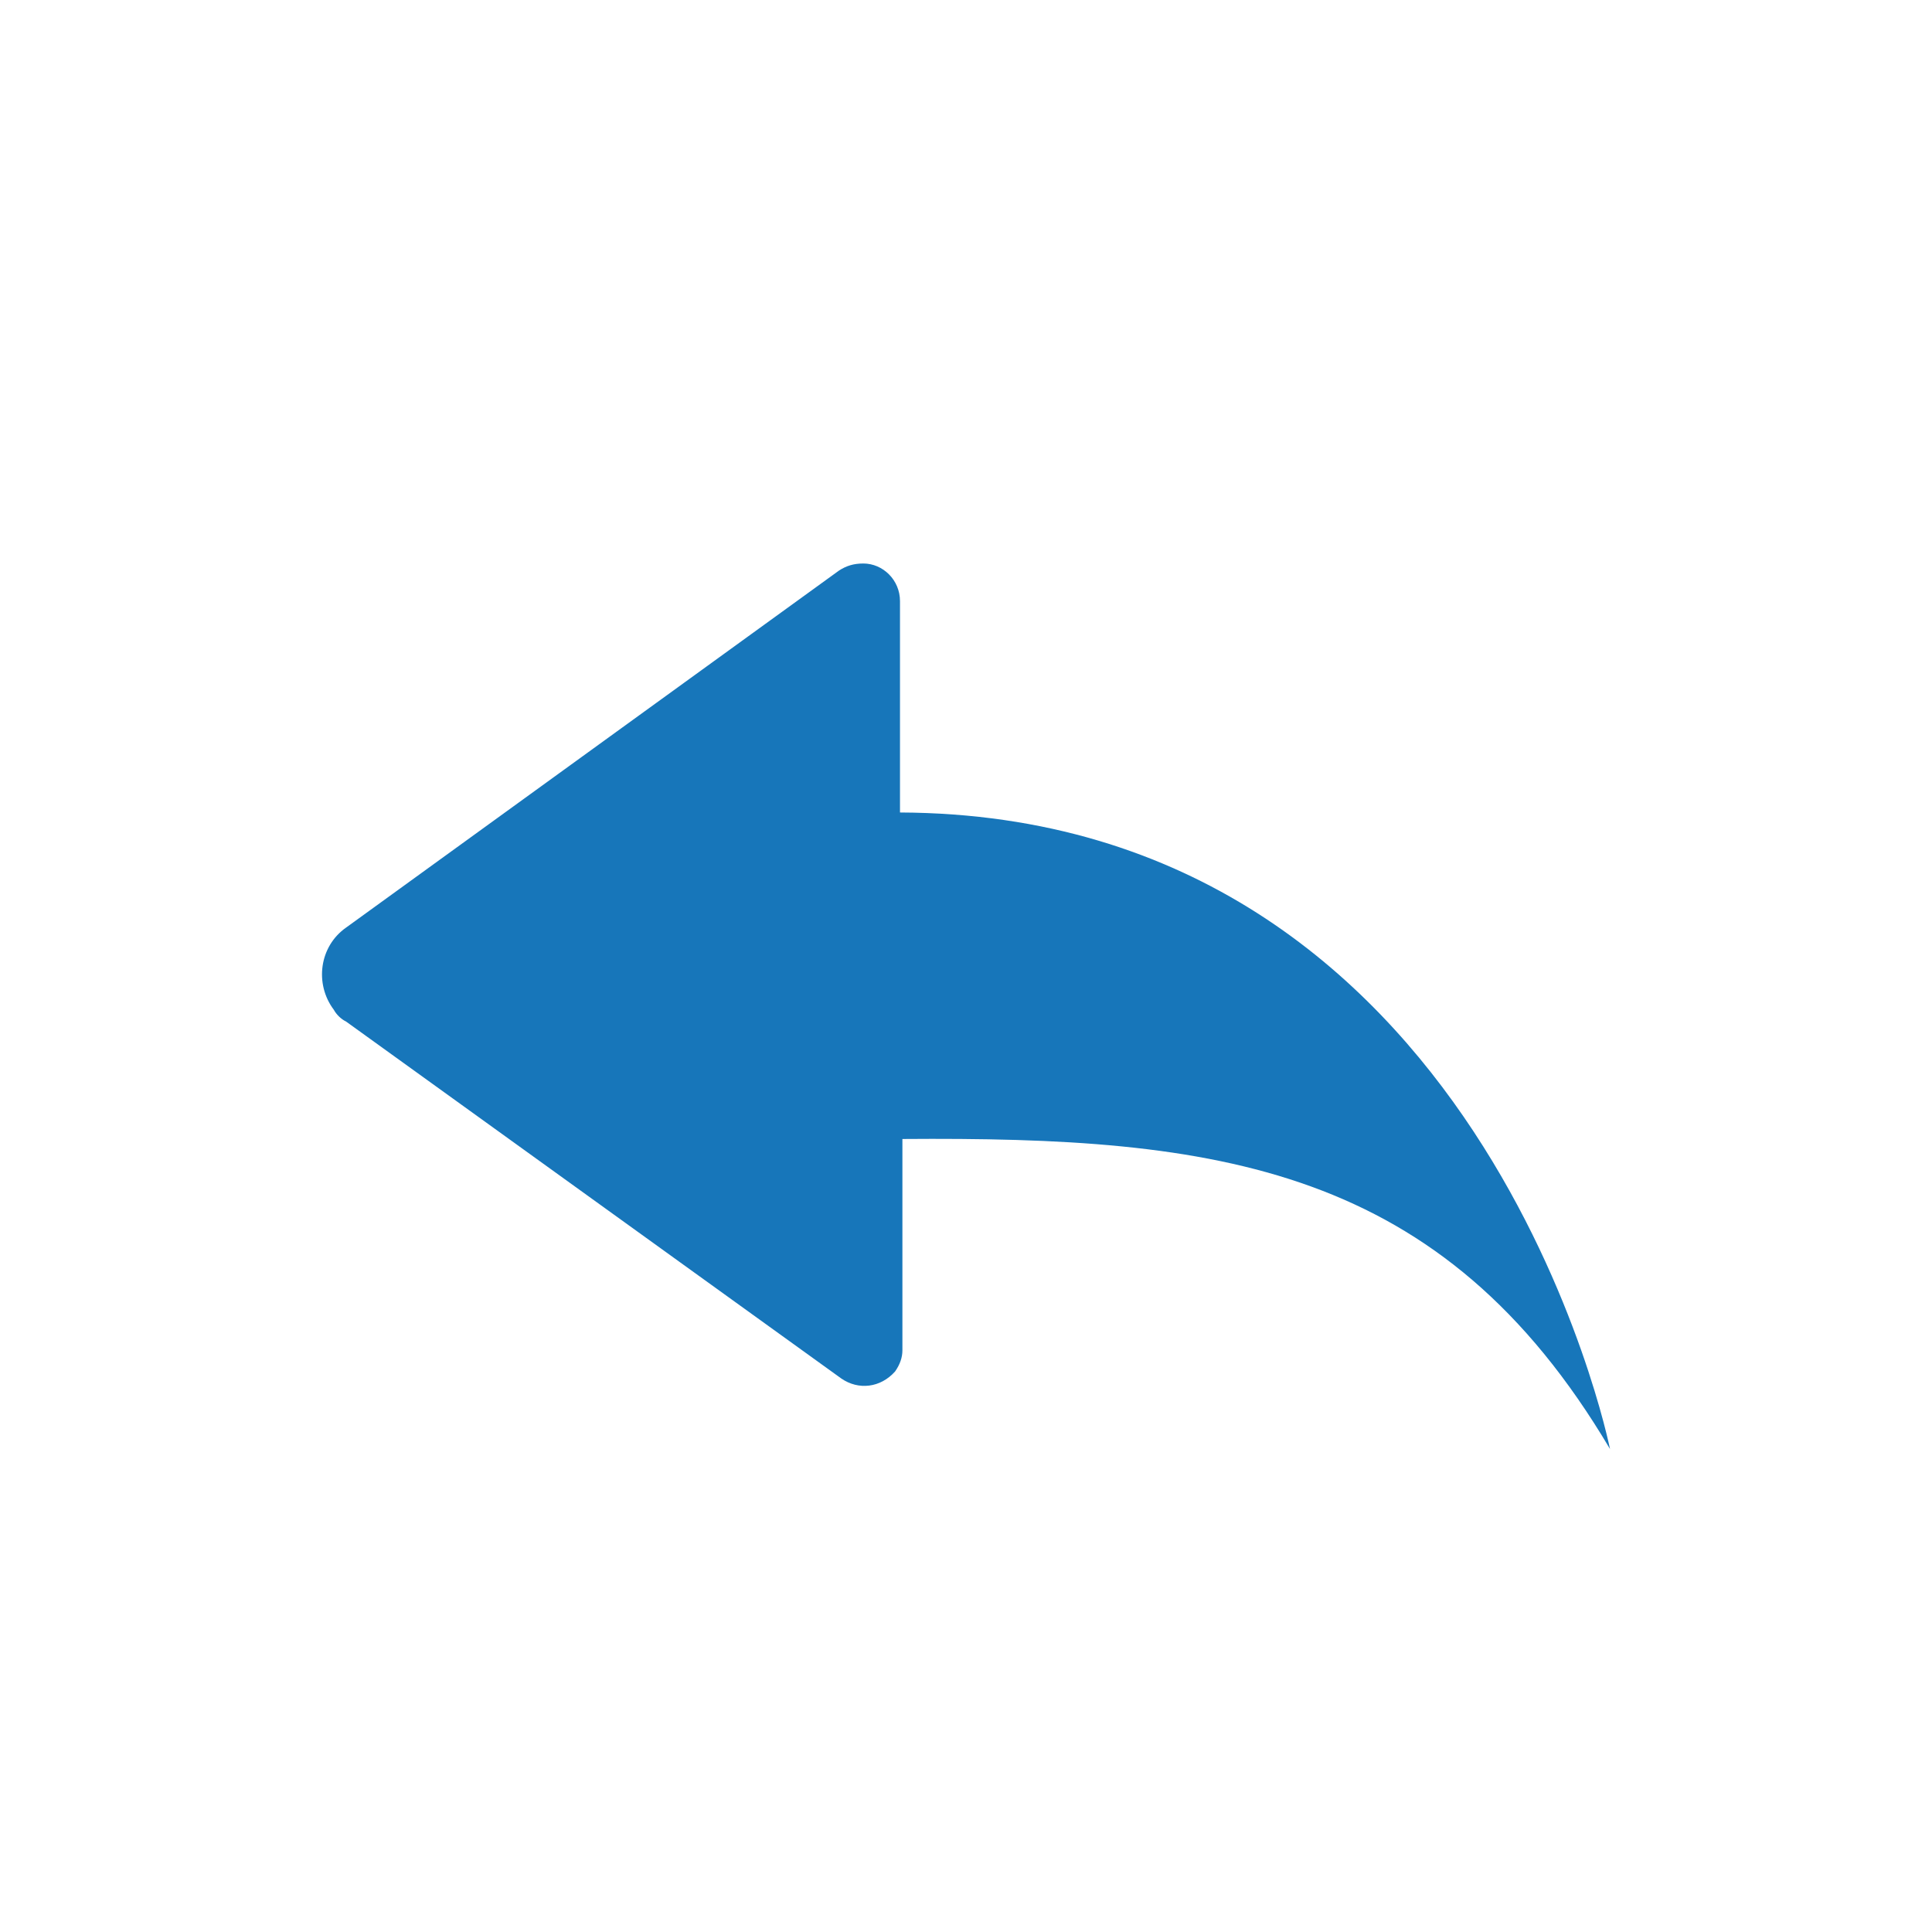 <svg width="24" height="24" viewBox="0 0 24 24" fill="none" xmlns="http://www.w3.org/2000/svg">
<path d="M20 18C20 18 18.424 10.122 11.18 10.093V7.467C11.18 7.204 10.967 7 10.725 7C10.604 7 10.513 7.029 10.422 7.088L4.299 11.523C3.966 11.756 3.905 12.223 4.147 12.544C4.178 12.602 4.238 12.661 4.299 12.69L10.452 17.125C10.664 17.271 10.937 17.241 11.119 17.037C11.18 16.95 11.21 16.862 11.21 16.775V14.149C15.12 14.119 17.909 14.469 20 18Z" fill="#1776BA"/>
</svg>
